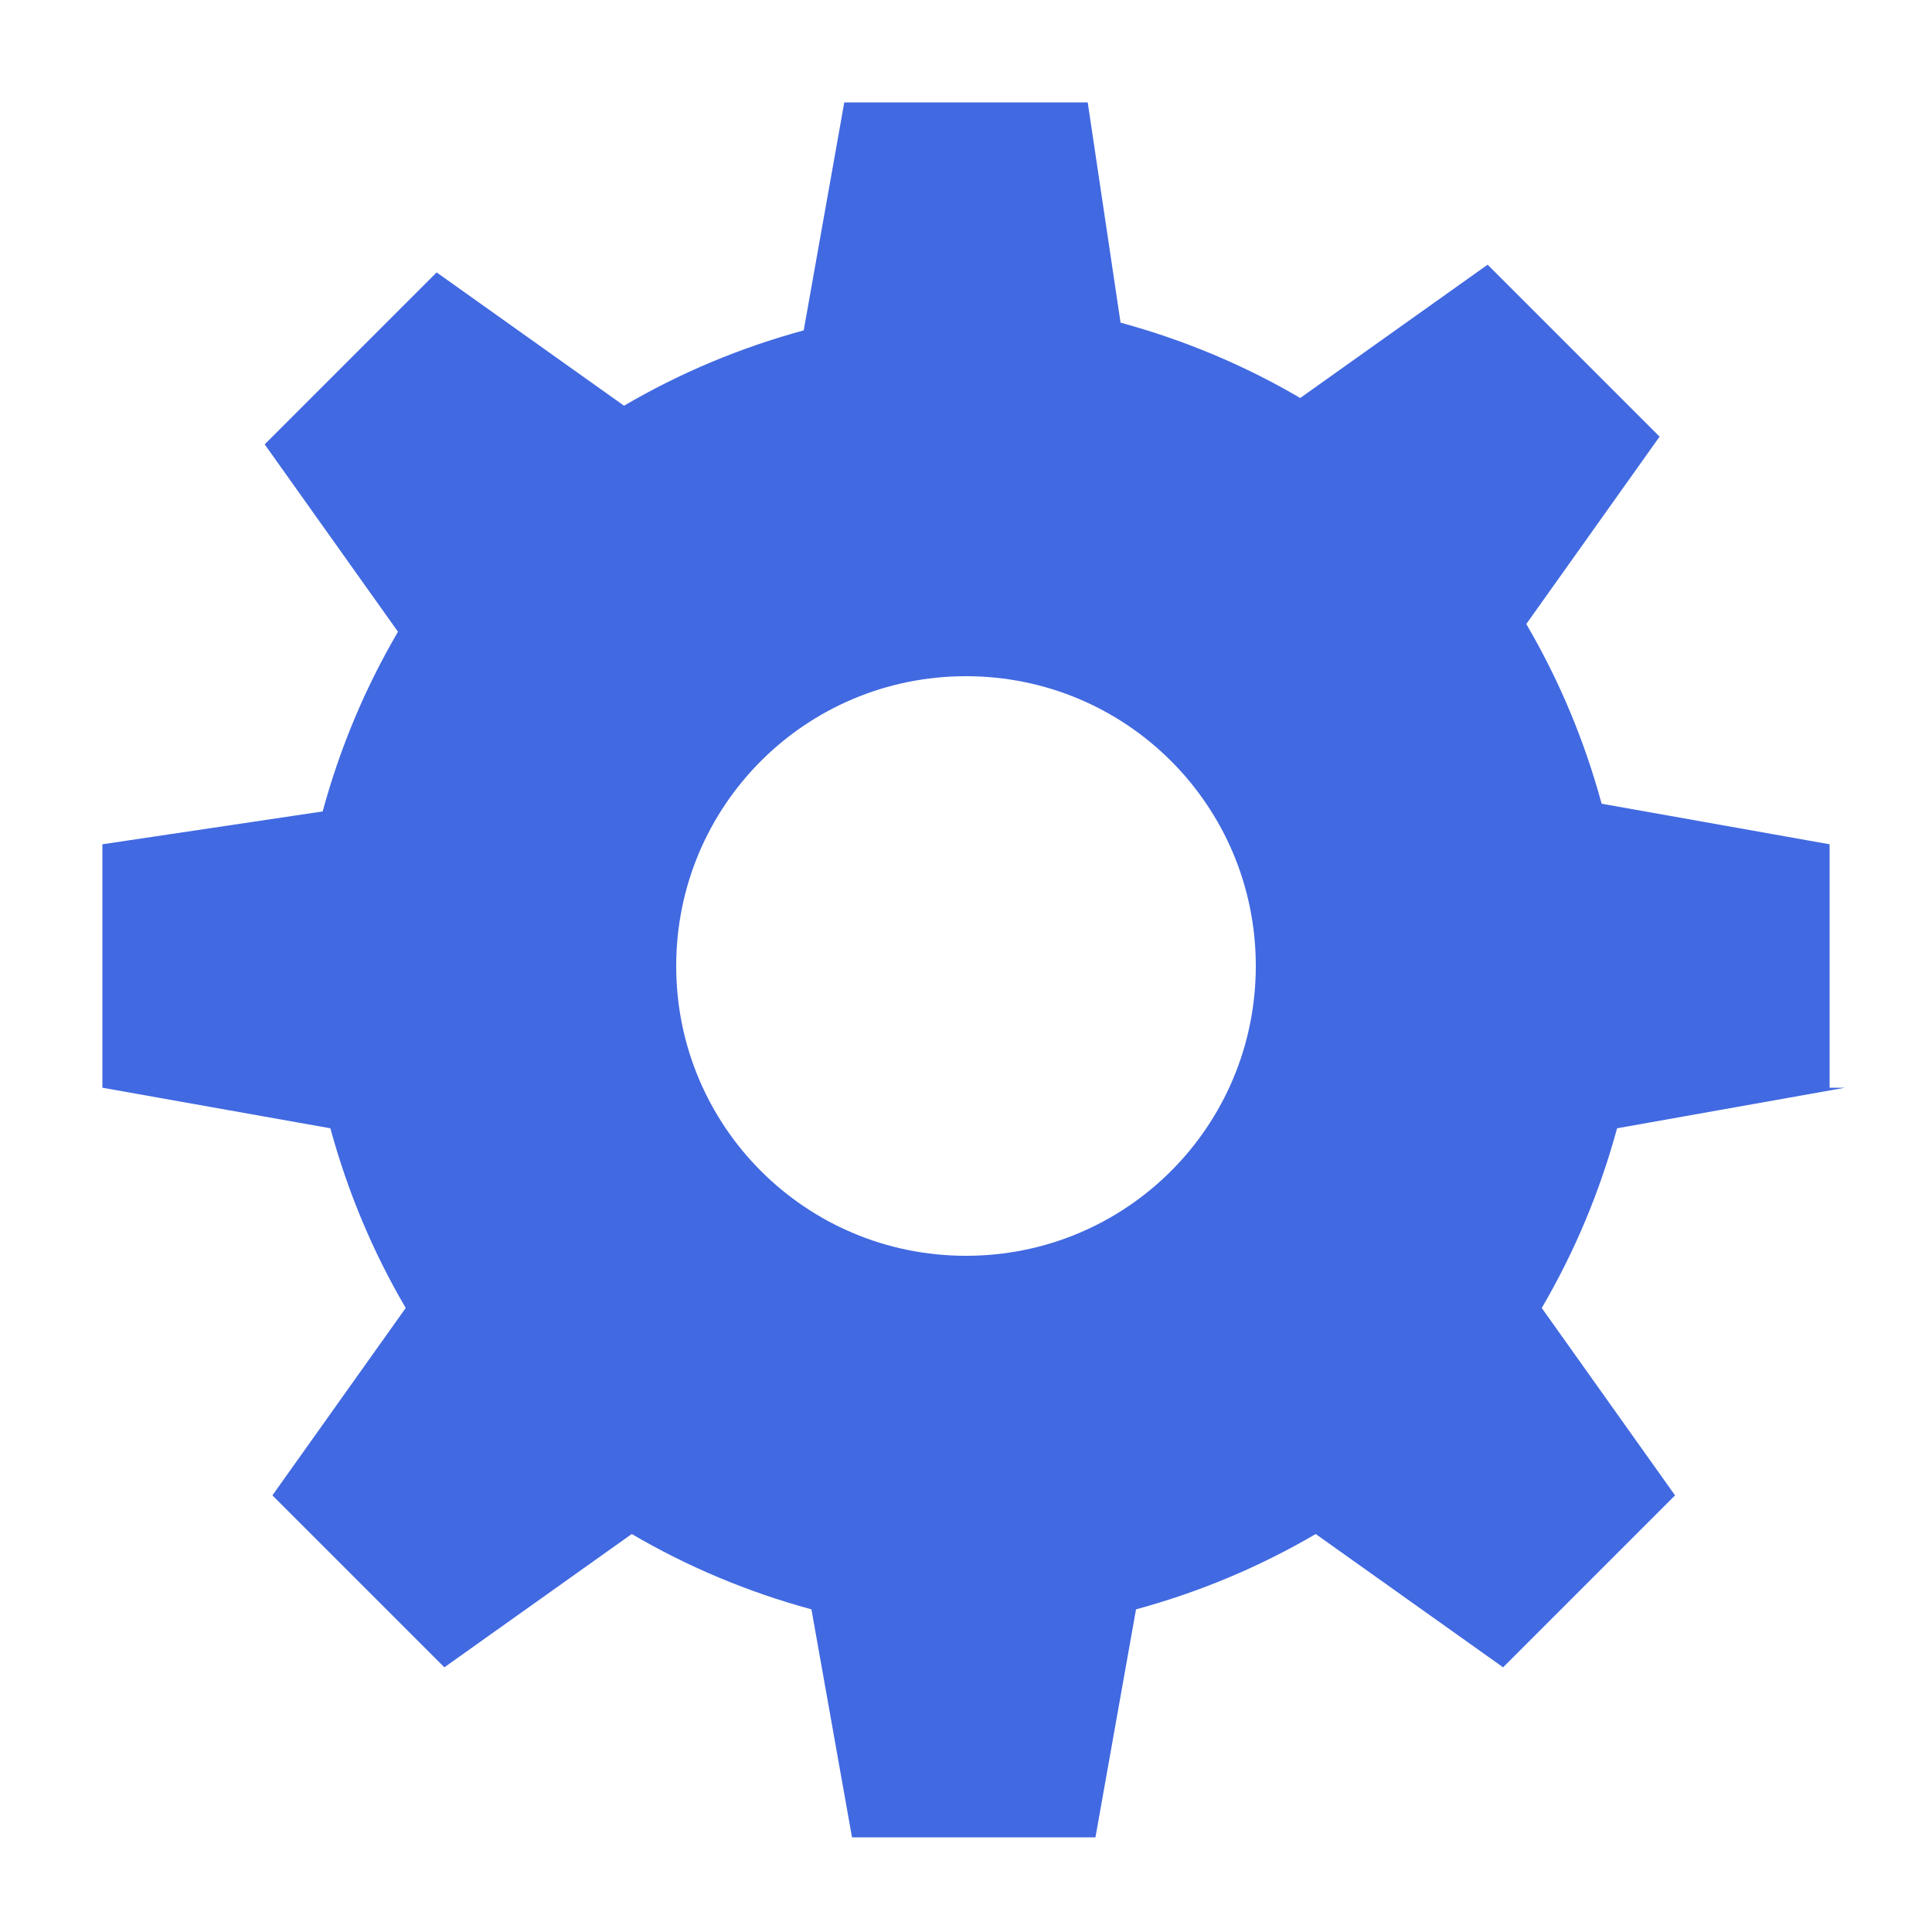 <svg xmlns="http://www.w3.org/2000/svg" viewBox="0 0 100 100">
  <path fill="#4169E1" d="M94.7 56.3v-12.6l-11.8-2.1c-0.9-3.3-2.2-6.4-3.9-9.3l6.9-9.7-8.9-8.9-9.7 6.9c-2.9-1.7-6-3-9.3-3.9L56.3 5.3H43.7l-2.1 11.8c-3.3 0.9-6.4 2.2-9.3 3.9l-9.7-6.9-8.9 8.9 6.9 9.7c-1.7 2.9-3 6-3.9 9.3L5.3 43.7v12.6l11.8 2.1c0.9 3.3 2.2 6.4 3.9 9.3l-6.9 9.7 8.9 8.9 9.7-6.9c2.9 1.7 6 3 9.3 3.9l2.1 11.8h12.6l2.1-11.8c3.3-0.9 6.4-2.2 9.3-3.9l9.7 6.9 8.9-8.9-6.9-9.7c1.7-2.9 3-6 3.9-9.3l11.8-2.1zM50 65c-8.3 0-15-6.7-15-15s6.7-15 15-15 15 6.7 15 15-6.7 15-15 15z"/>
</svg>